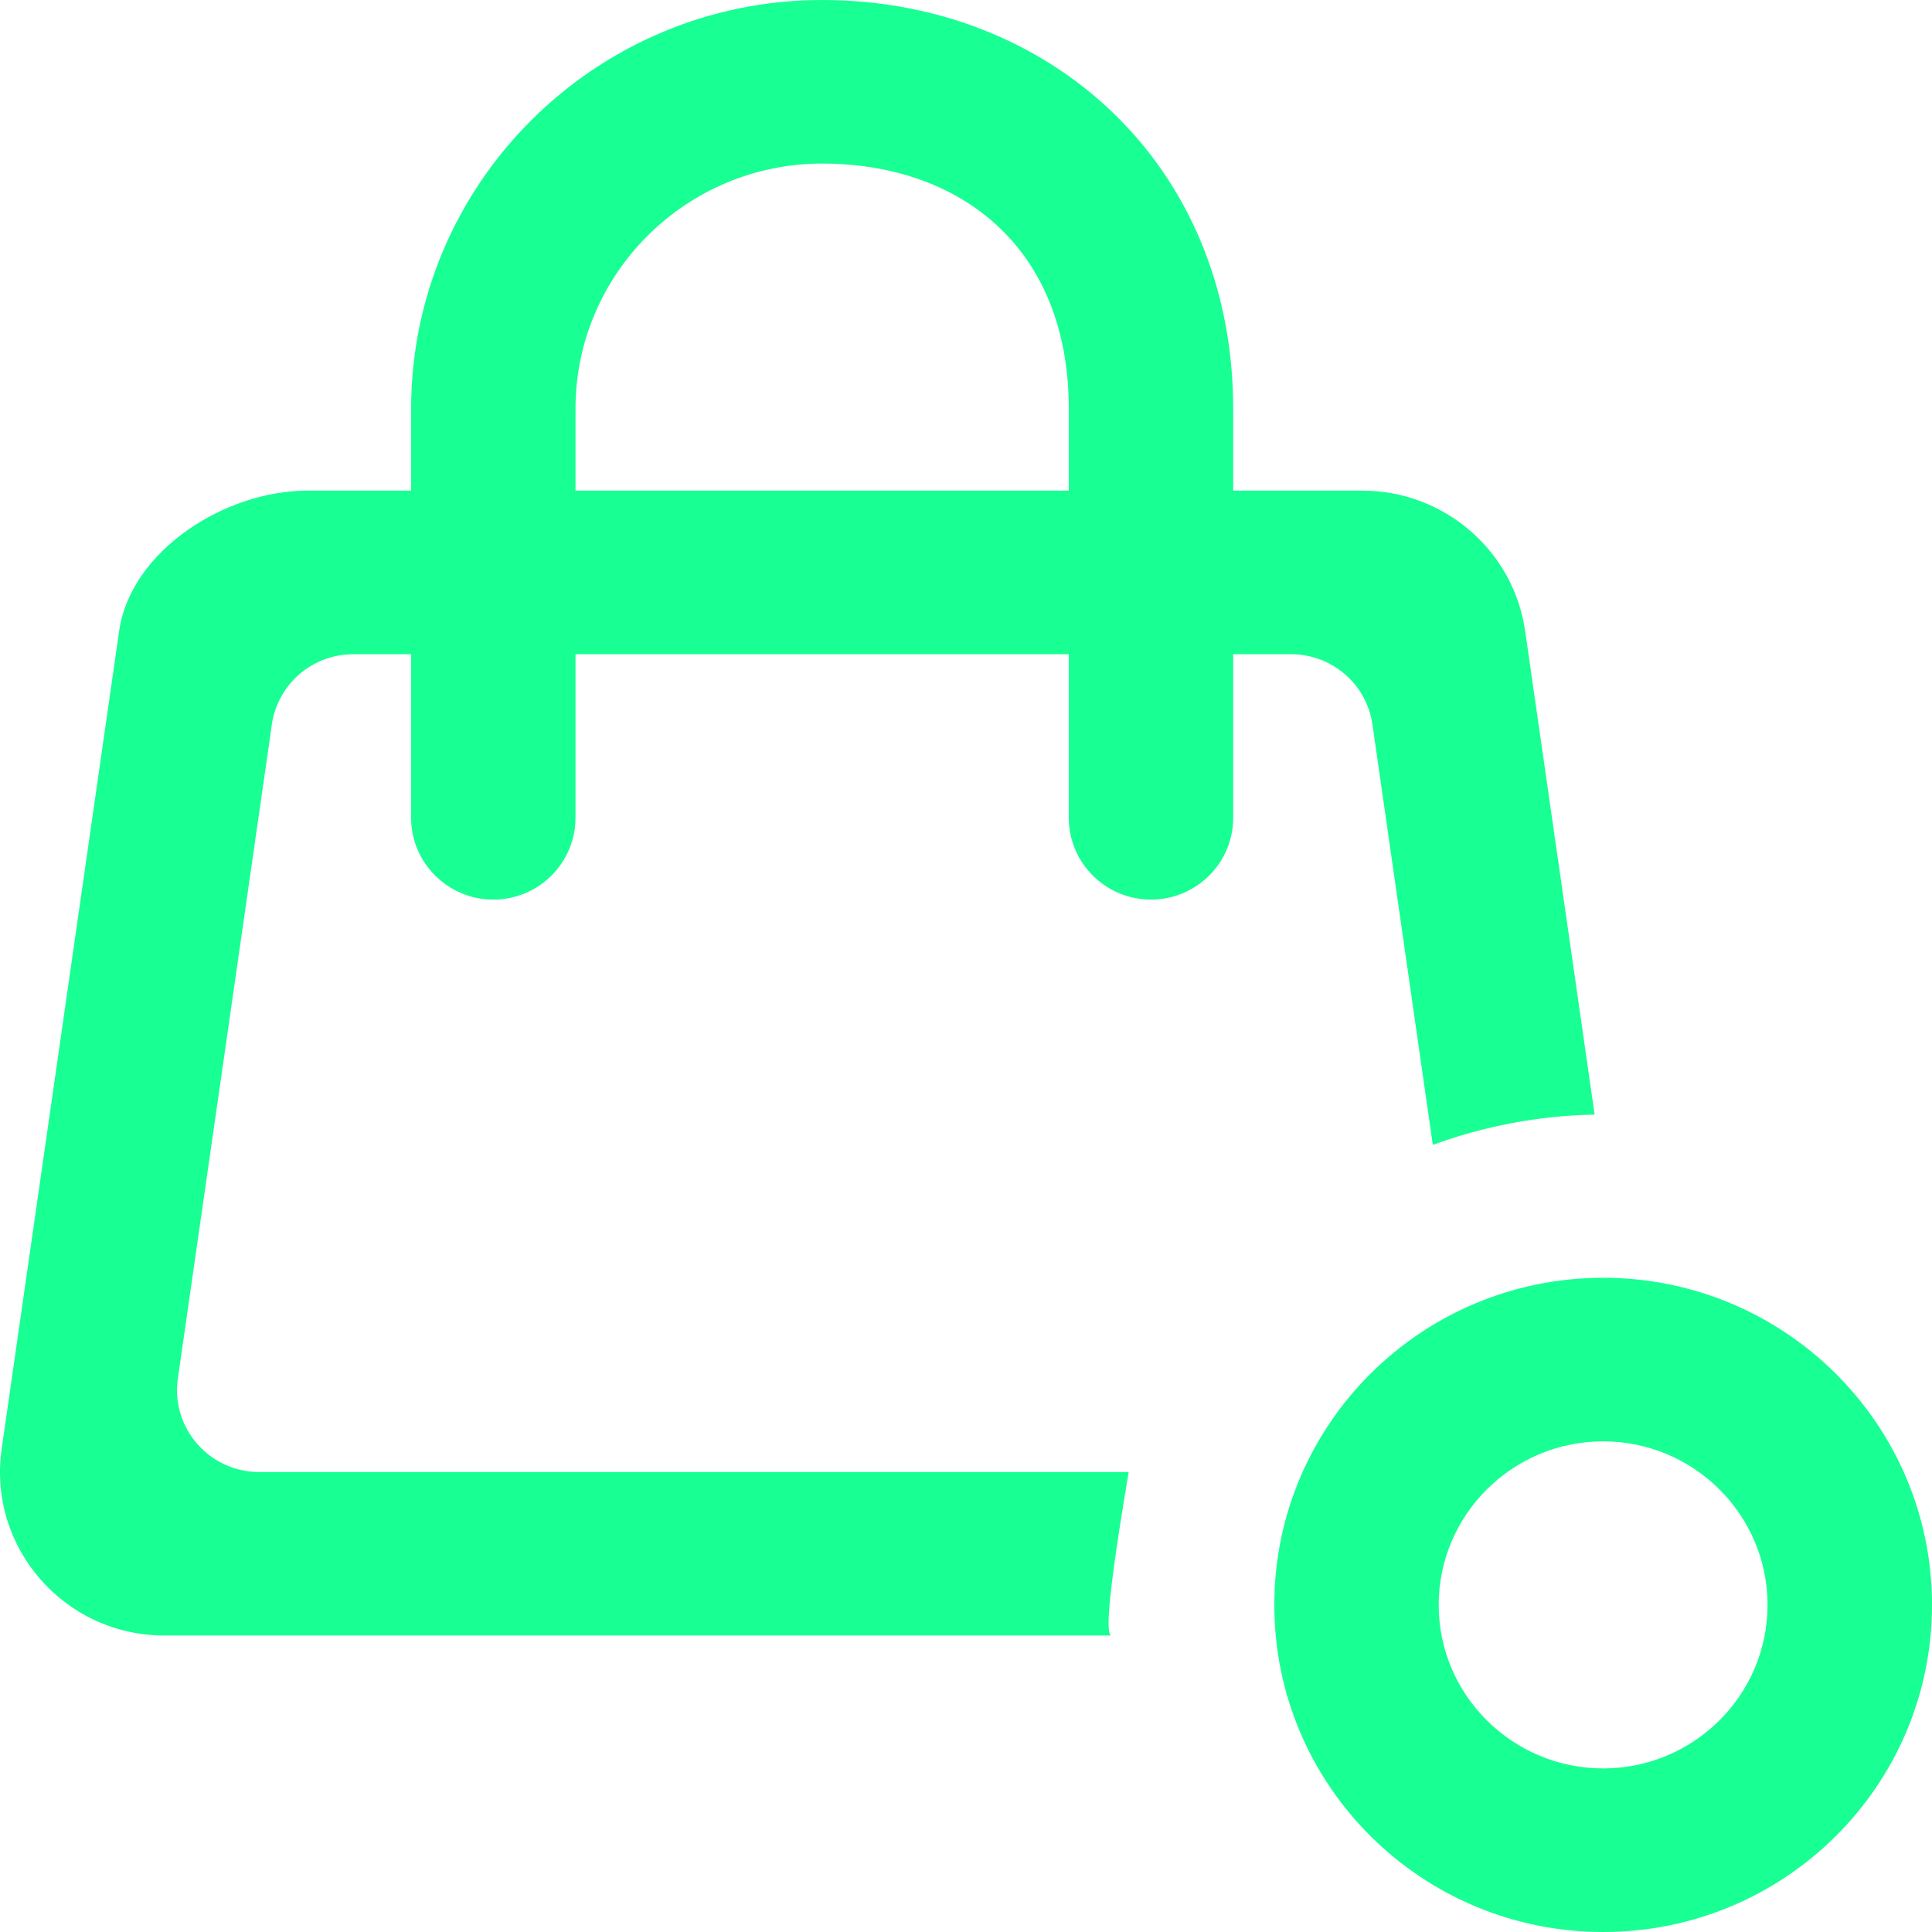 <?xml version="1.0" encoding="UTF-8" standalone="no"?>
<svg width="24px" height="24px" viewBox="0 0 24 24" version="1.1" xmlns="http://www.w3.org/2000/svg" xmlns:xlink="http://www.w3.org/1999/xlink">
    <!-- Generator: Sketch 3.8.1 (29687) - http://www.bohemiancoding.com/sketch -->
    <title>bag_circle [#1120]</title>
    <desc>Created with Sketch.</desc>
    <defs></defs>
    <g id="Page-1" stroke="none" stroke-width="1" fill="none" fill-rule="evenodd">
        <g id="Dribbble-Dark-Preview" transform="translate(-420, -3159)" fill="#18FF94">
            <g id="icons" transform="translate(56, 160)">
                <path d="M377.277,3005.095 L371.149,3005.095 L371.149,3004.079 C371.149,3002.399 372.524,3001.032 374.213,3001.032 C375.902,3001.032 377.277,3002.048 377.277,3004.079 L377.277,3005.095 Z M381.049,3008 L381.799,3013.222 C382.428,3012.992 383.102,3012.859 383.809,3012.846 L382.946,3006.839 C382.802,3005.839 381.94,3005.095 380.924,3005.095 L379.319,3005.095 L379.319,3004.079 C379.319,3001.032 377.029,2999 374.213,2999 C371.397,2999 369.107,3001.279 369.107,3004.079 L369.107,3005.095 L367.815,3005.095 C366.798,3005.095 365.624,3005.839 365.48,3006.839 L364.021,3016.998 C363.845,3018.222 364.8,3019.317 366.043,3019.317 L377.807,3019.317 C377.663,3019.317 378.001,3017.426 378.021,3017.286 L367.22,3017.286 C366.6,3017.286 366.122,3016.738 366.209,3016.127 L367.377,3008 C367.449,3007.499 367.88,3007.127 368.388,3007.127 L369.107,3007.127 L369.107,3009.159 C369.107,3009.719 369.564,3010.175 370.128,3010.175 C370.692,3010.175 371.149,3009.719 371.149,3009.159 L371.149,3007.127 L377.277,3007.127 L377.277,3009.159 C377.277,3009.719 377.734,3010.175 378.298,3010.175 C378.862,3010.175 379.319,3009.719 379.319,3009.159 L379.319,3007.127 L380.038,3007.127 C380.546,3007.127 380.977,3007.499 381.049,3008 L381.049,3008 Z M383.915,3020.968 C382.789,3020.968 381.872,3020.057 381.872,3018.937 C381.872,3017.816 382.789,3016.905 383.915,3016.905 C385.041,3016.905 385.957,3017.816 385.957,3018.937 C385.957,3020.057 385.041,3020.968 383.915,3020.968 L383.915,3020.968 Z M383.915,3014.873 C381.659,3014.873 379.83,3016.692 379.83,3018.937 C379.83,3021.181 381.659,3023 383.915,3023 C386.171,3023 388,3021.181 388,3018.937 C388,3016.692 386.171,3014.873 383.915,3014.873 L383.915,3014.873 Z" id="bag_circle-[#1120]"></path>
            </g>
        </g>
    </g>
</svg>